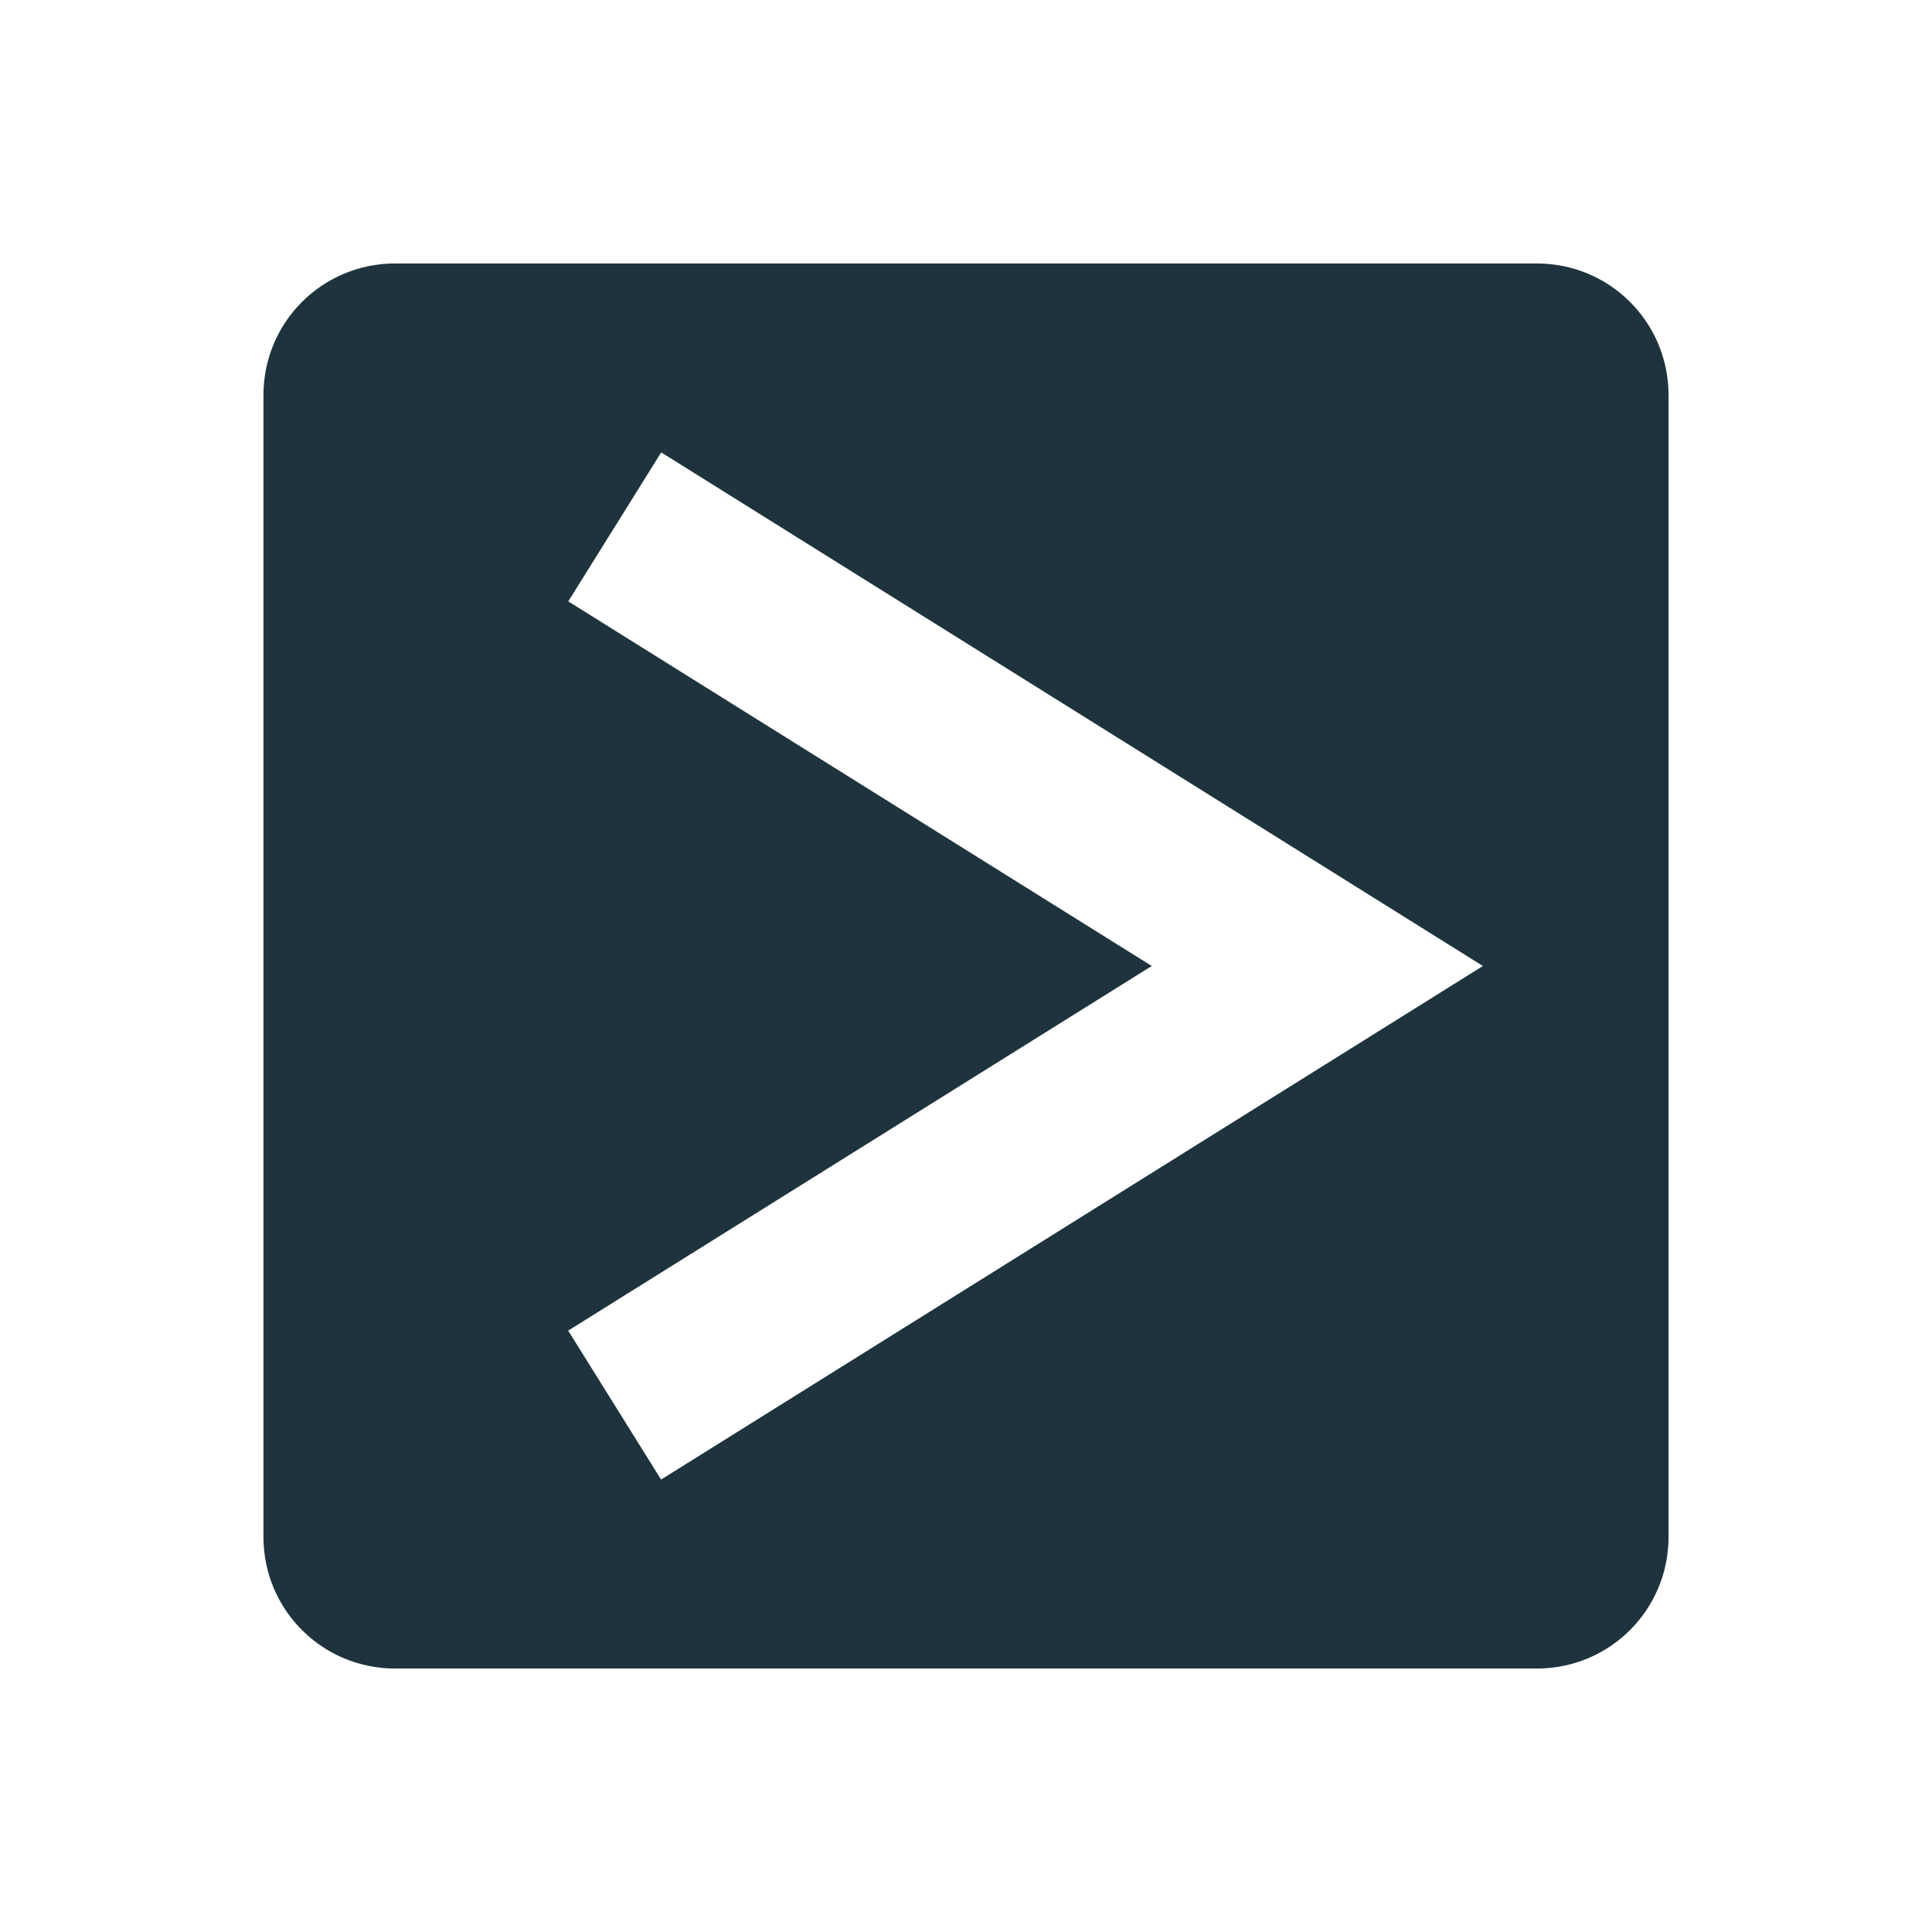 <svg xmlns="http://www.w3.org/2000/svg" width="22" height="22"><defs><style id="current-color-scheme" type="text/css"></style></defs><path d="M4.5 3C3.669 3 3 3.669 3 4.5v13c0 .831.669 1.5 1.5 1.5h13c.831 0 1.5-.669 1.5-1.5v-13c0-.831-.669-1.5-1.5-1.5h-13zm3.03 2.152L16.886 11l-9.358 5.848-1.058-1.696L13.115 11 6.471 6.848l1.058-1.696z" fill="currentColor" color="#1e333d"/></svg>